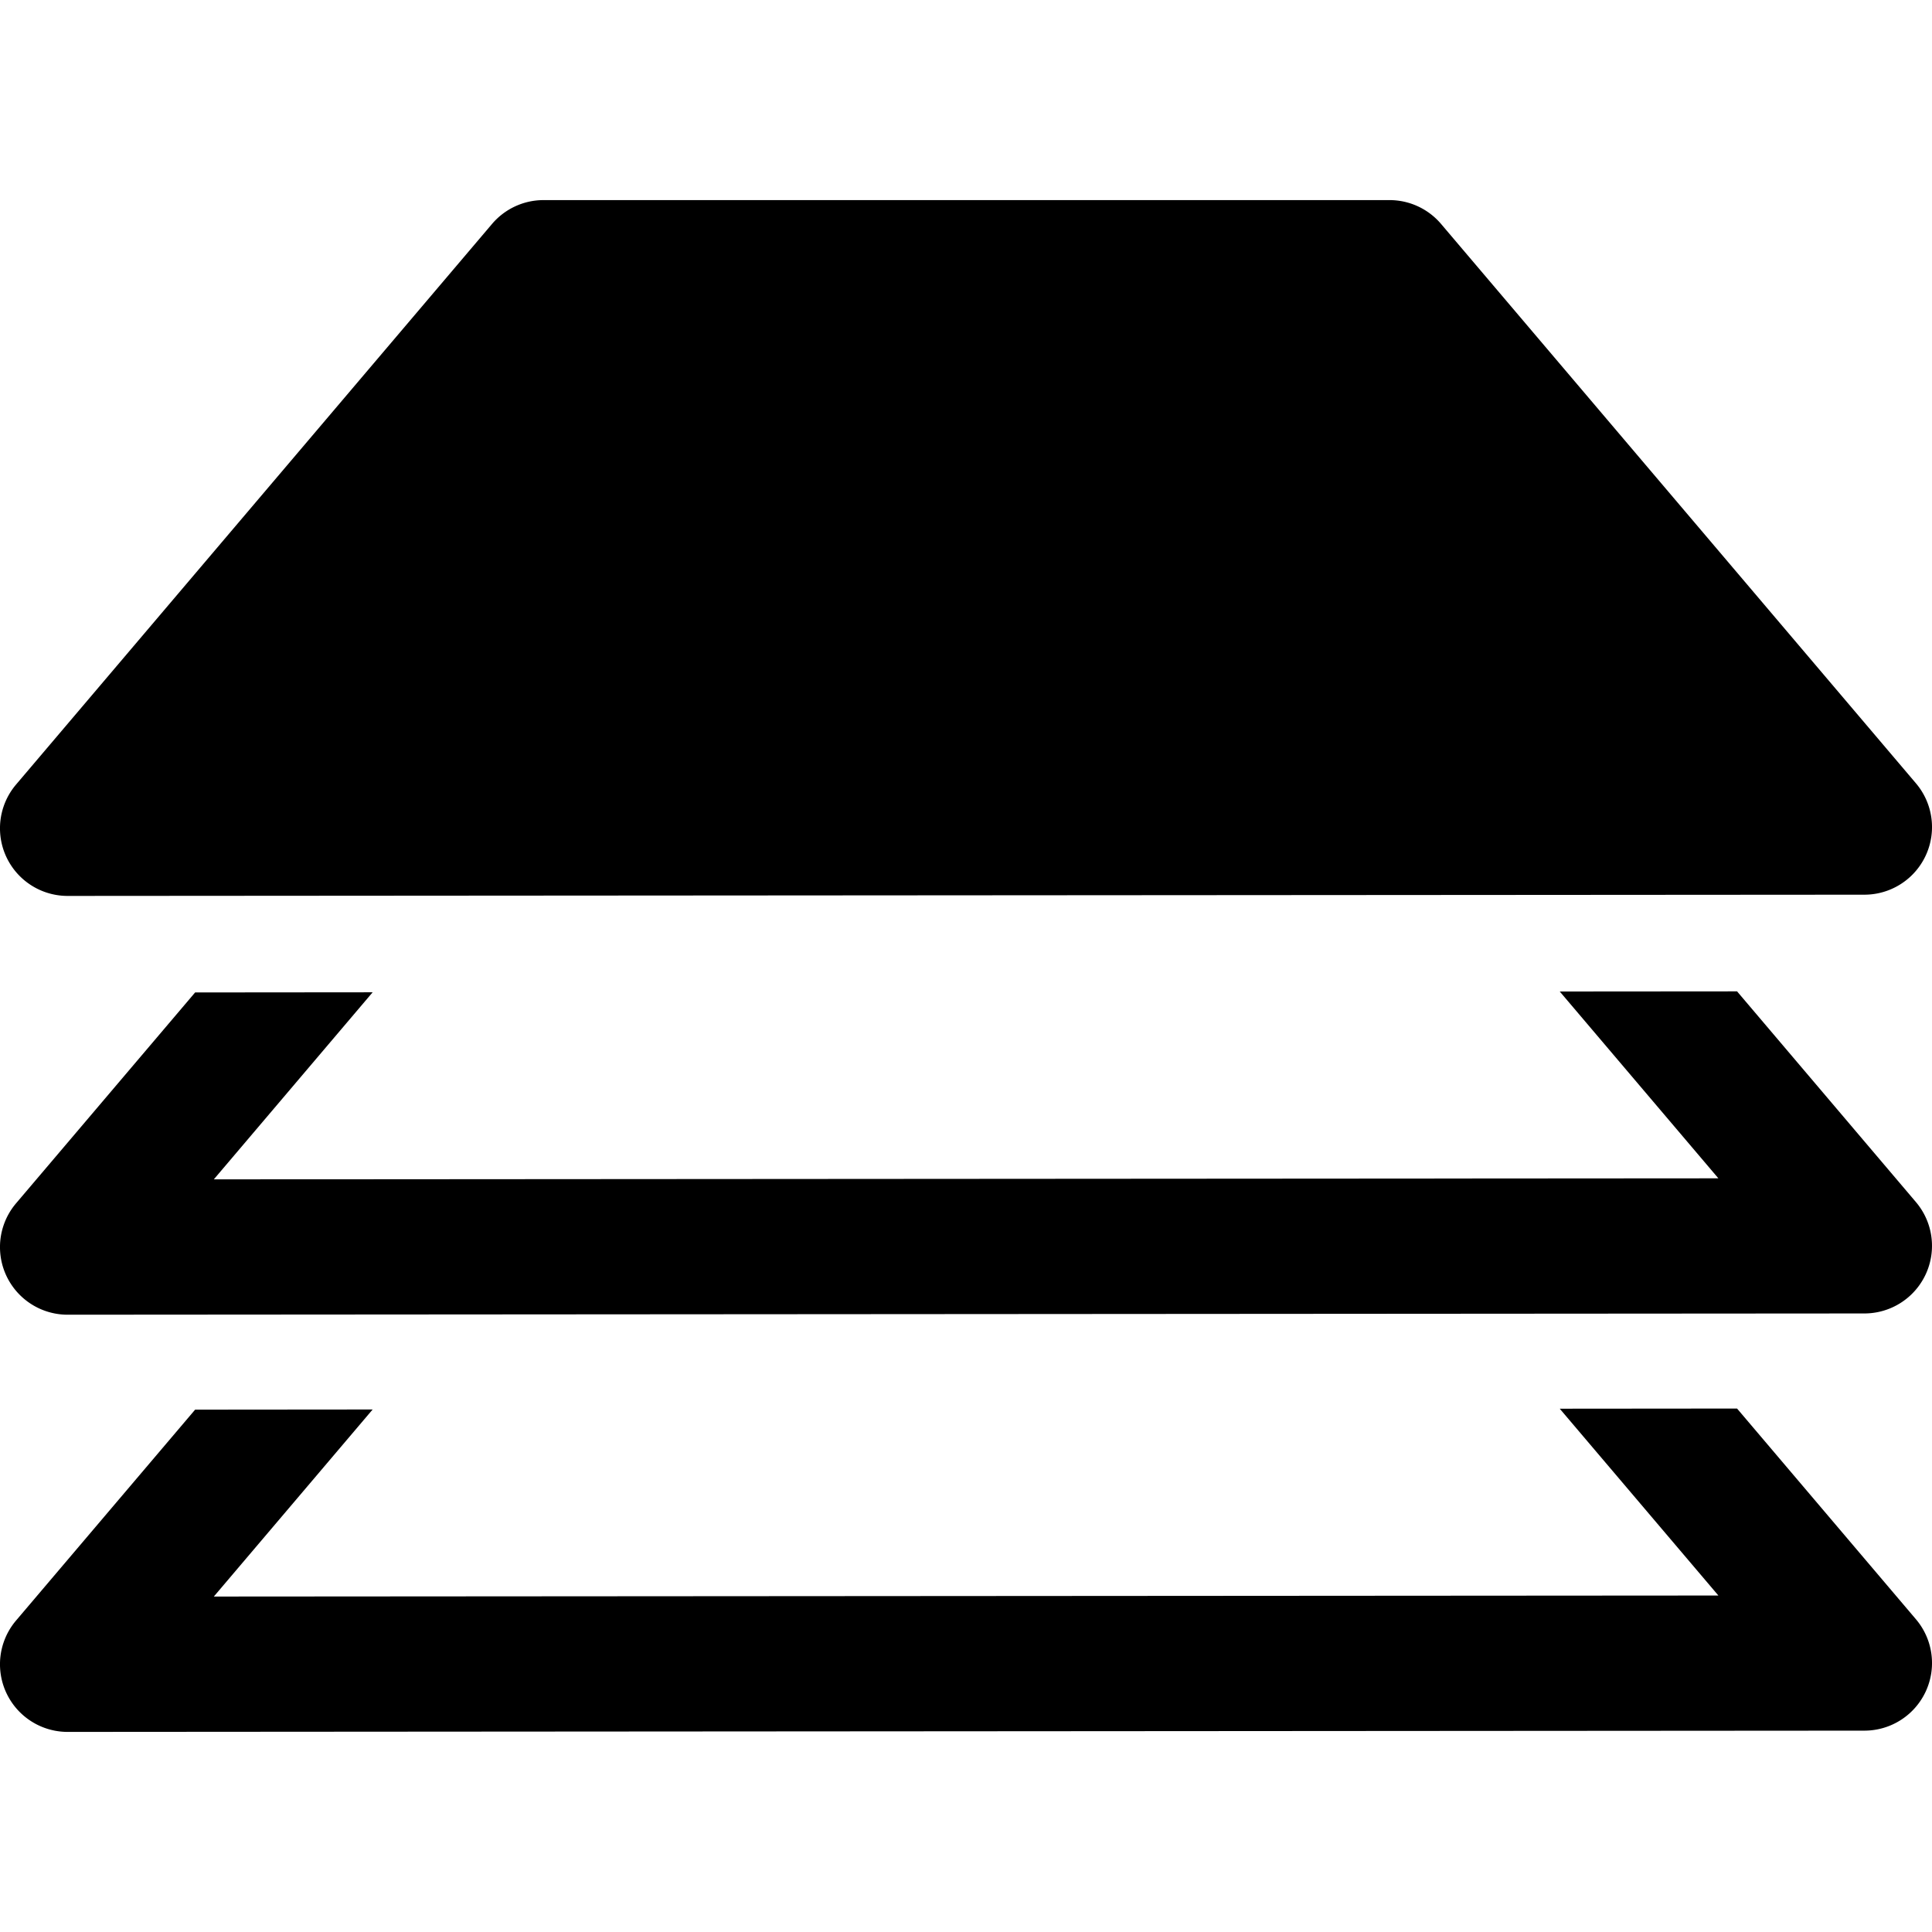 <svg xmlns="http://www.w3.org/2000/svg" width="3em" height="3em" viewBox="0 0 100 100"><path fill="currentColor" d="M28.135 10.357a3.5 3.5 0 0 0-2.668 1.235L.832 40.607a3.5 3.5 0 0 0 2.67 5.766l93-.064a3.5 3.5 0 0 0 2.666-5.766L74.59 11.592a3.5 3.5 0 0 0-2.668-1.235zM89.91 51.313l-9.178.007l8.211 9.67l-77.875.053l8.22-9.682l-9.188.008L.832 62.283a3.5 3.5 0 0 0 2.67 5.766l93-.065a3.5 3.5 0 0 0 2.666-5.765zm0 21.593l-9.178.008l8.211 9.67l-77.875.053l8.22-9.682l-9.188.008L.832 83.877a3.5 3.5 0 0 0 2.67 5.766l93-.065a3.5 3.5 0 0 0 2.666-5.766z" color="currentColor"/></svg>